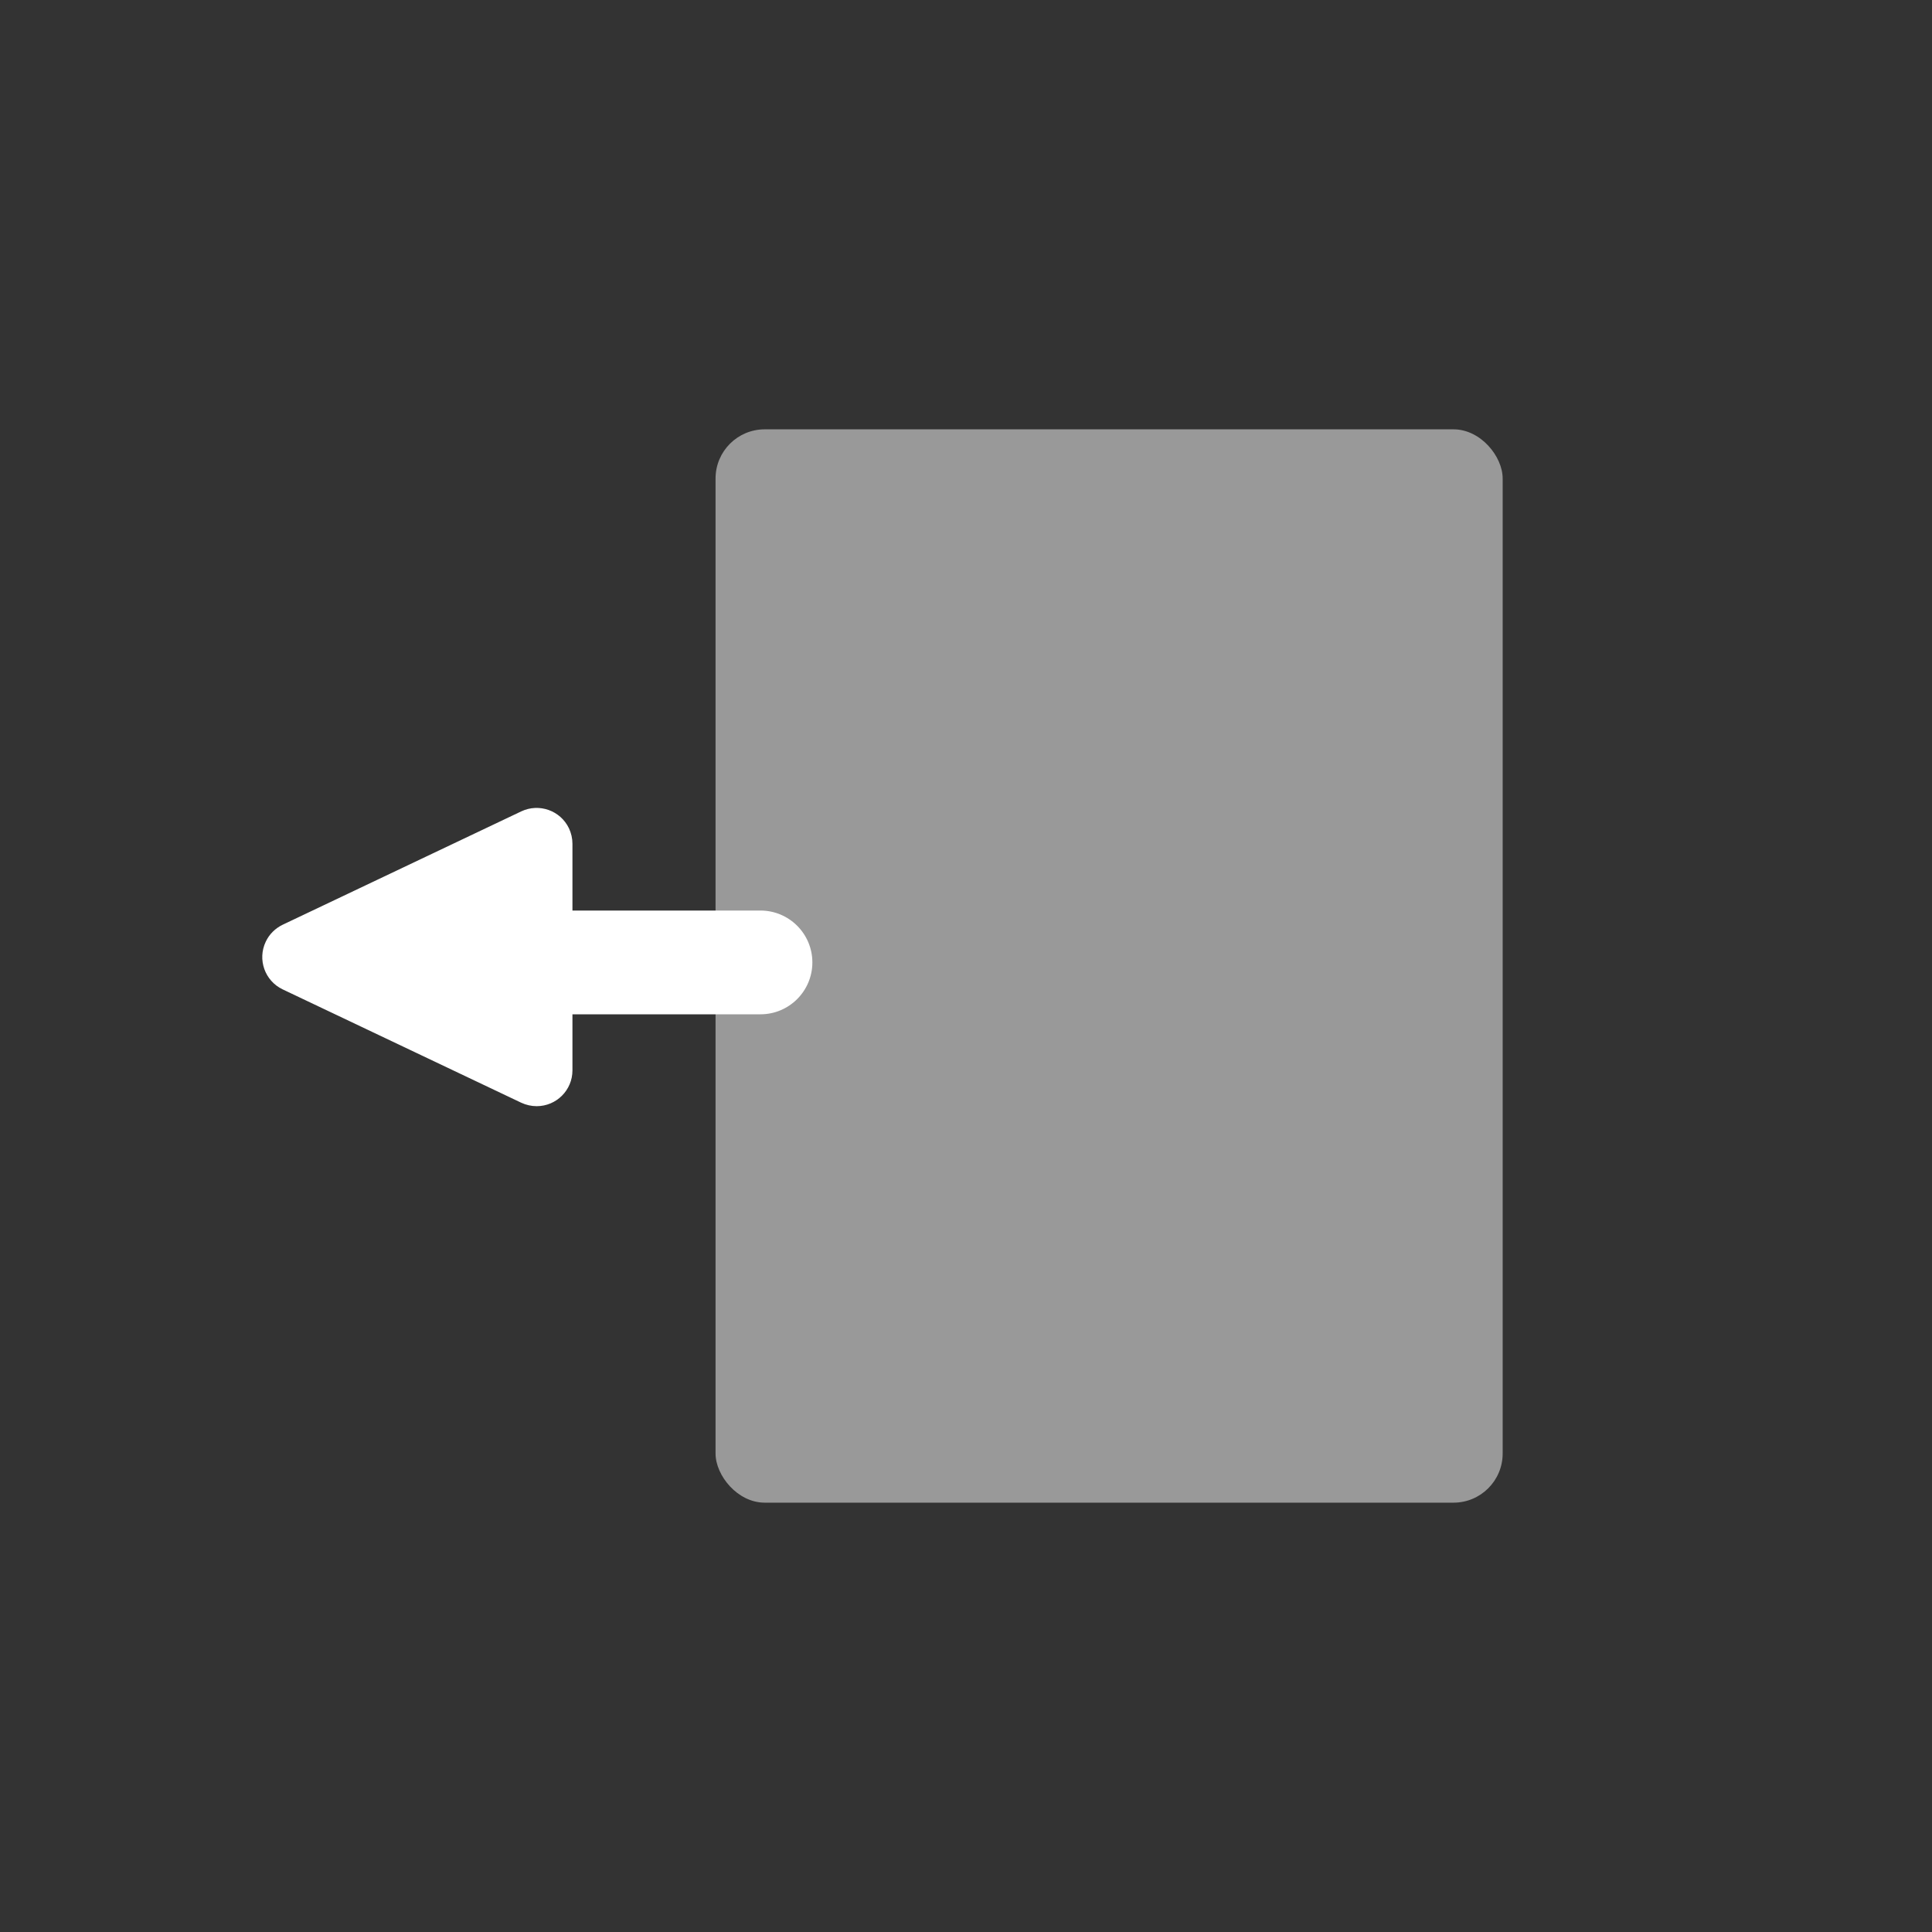 <?xml version="1.0" encoding="UTF-8"?>
<svg width="27px" height="27px" viewBox="0 0 27 27" version="1.1" xmlns="http://www.w3.org/2000/svg" xmlns:xlink="http://www.w3.org/1999/xlink">
    <rect x="0" y="0" width="27" height="27" fill="#333333" stroke="none"/>
    <title>icon-key-next-object</title>
    <g id="icon-key-next-object" stroke="none" stroke-width="1" fill="none" fill-rule="evenodd">
        <rect id="Rectangle" fill="#FFFFFF" fill-rule="nonzero" opacity="0.5" x="10" y="6" width="11" height="15" rx="0.687"></rect>
        <path d="M8,11.791 L8,12.725 L8,12.725 L10.628,12.725 C11.028,12.725 11.353,13.05 11.353,13.45 C11.353,13.85 11.028,14.175 10.628,14.175 L8,14.175 L8,14.175 L8,14.959 C8,15.235 7.776,15.459 7.5,15.459 C7.426,15.459 7.352,15.442 7.285,15.411 L3.951,13.827 C3.701,13.708 3.595,13.41 3.714,13.16 C3.763,13.056 3.847,12.973 3.951,12.923 L7.285,11.339 C7.535,11.221 7.833,11.327 7.952,11.577 C7.983,11.644 8,11.717 8,11.791 Z" id="Line" fill="#FFFFFF" fill-rule="nonzero"></path>
    </g>
</svg>